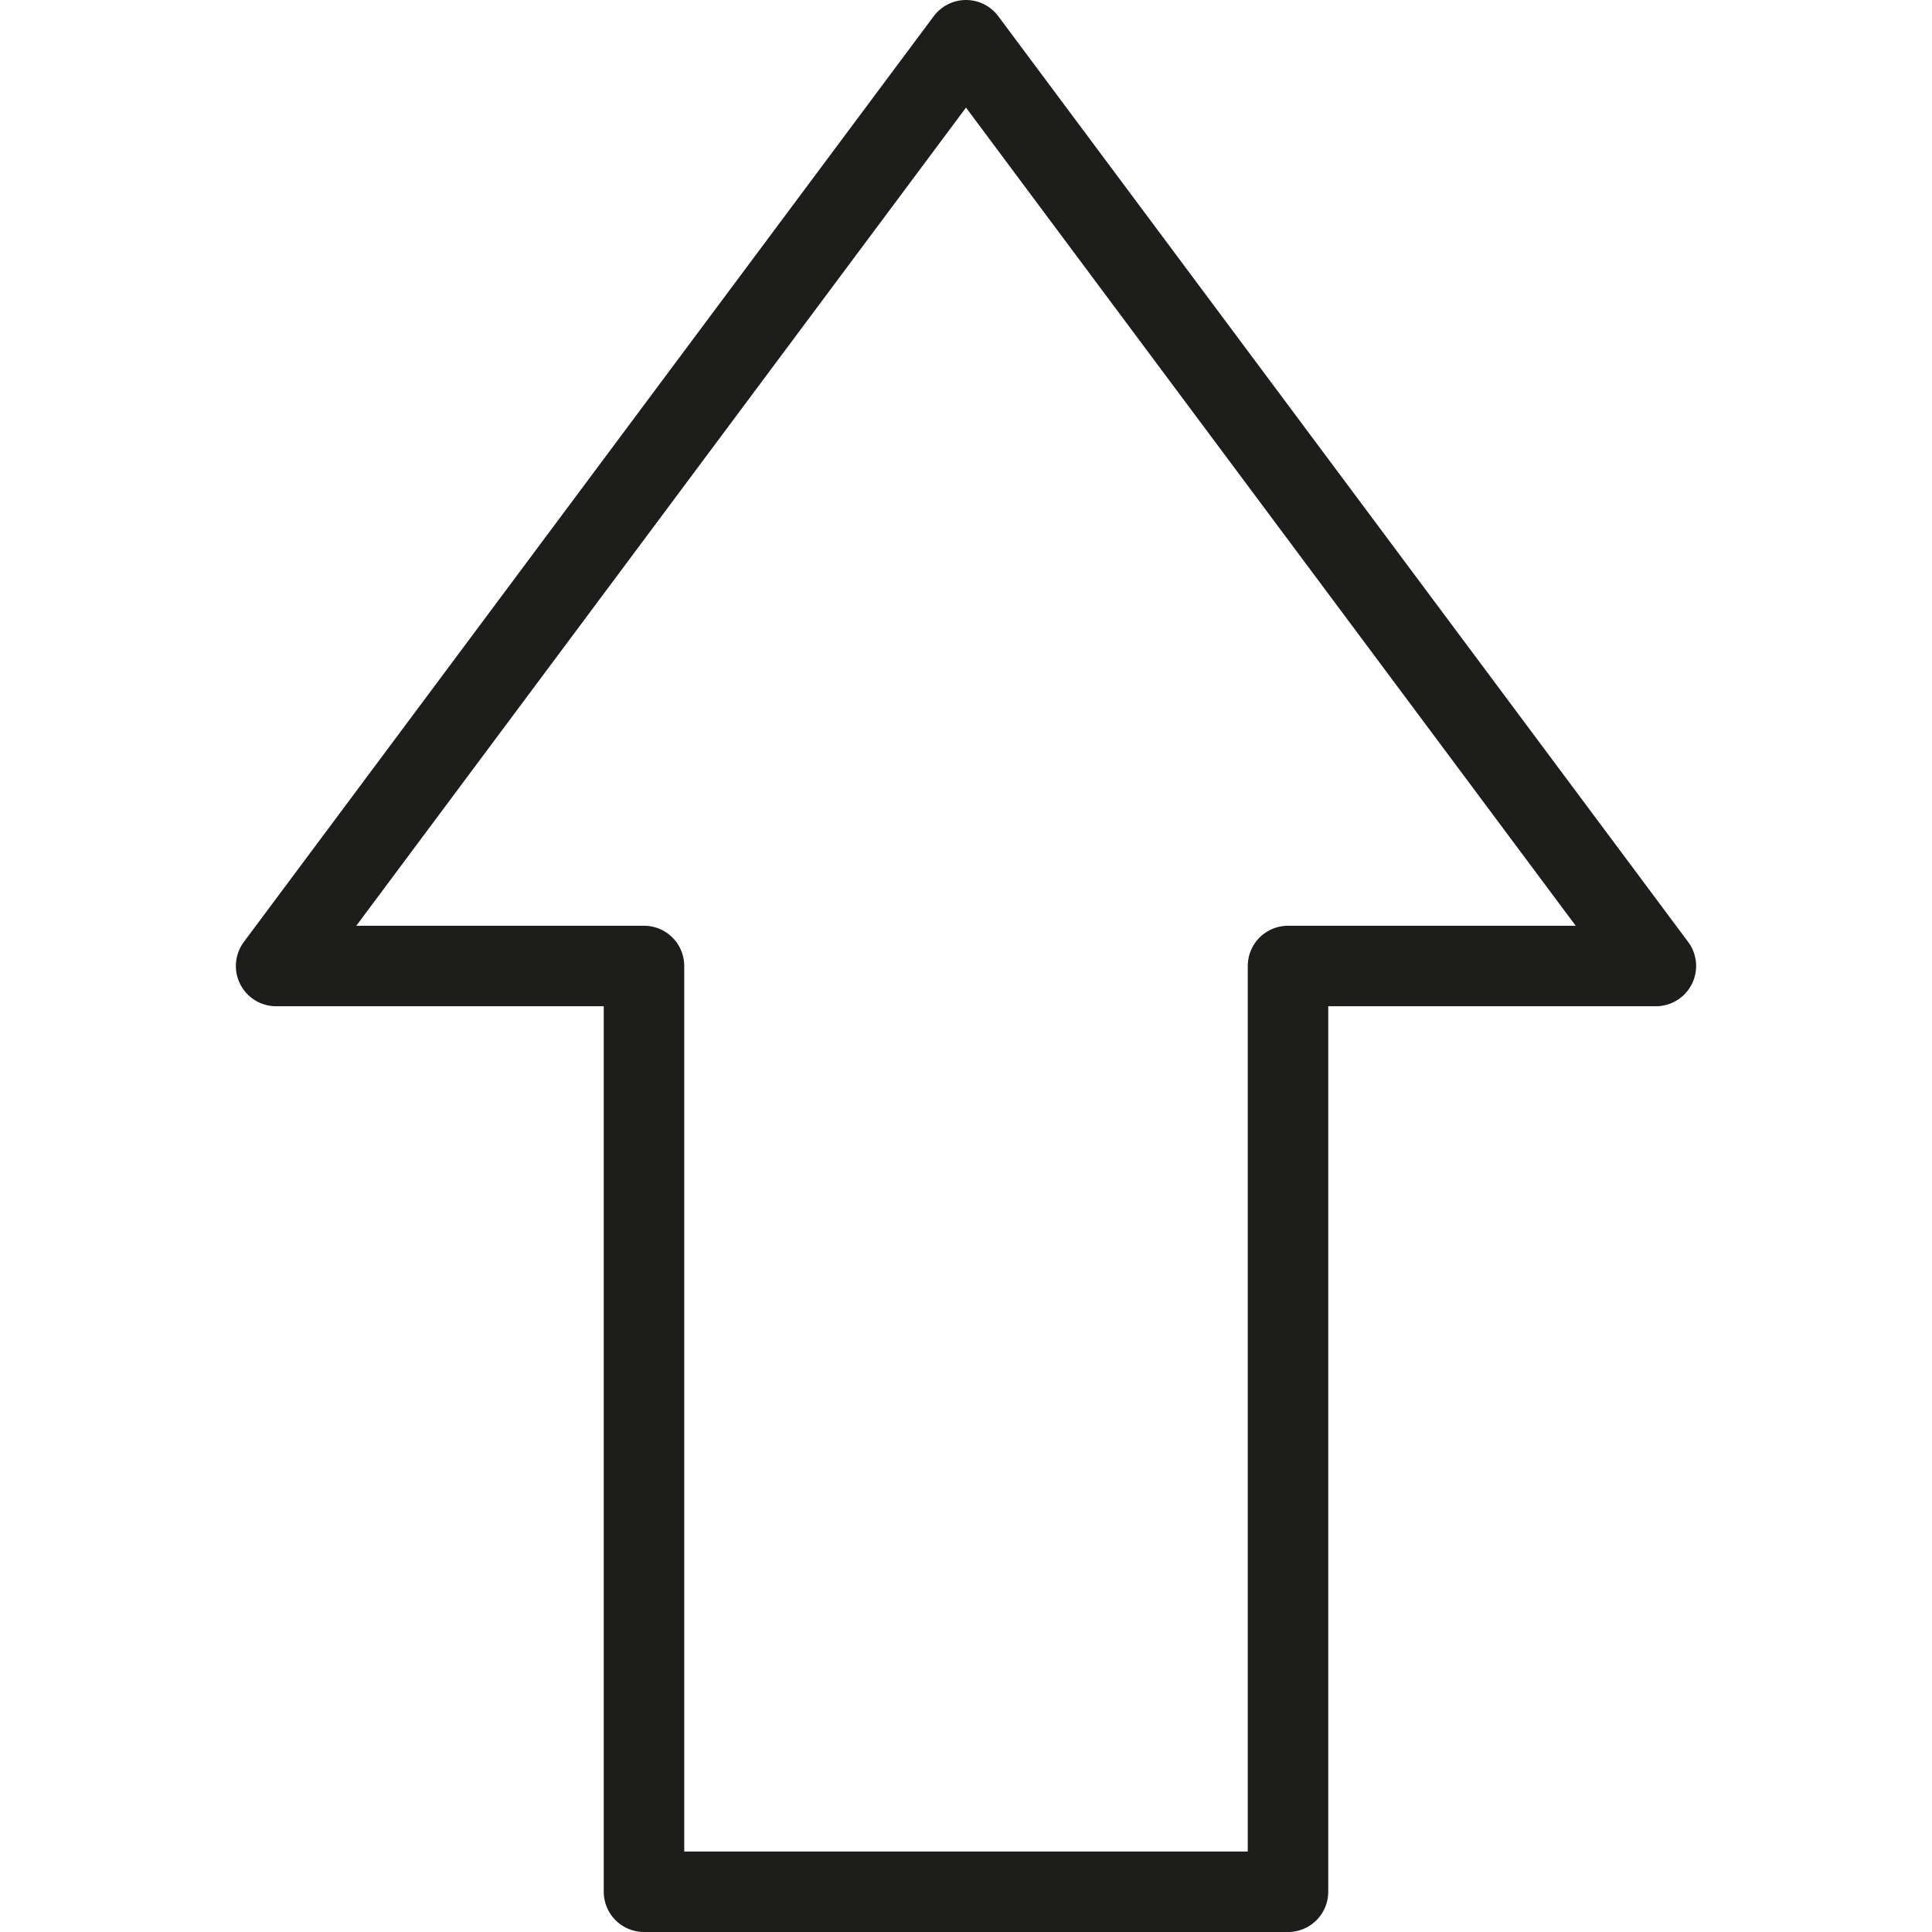<?xml version="1.0" ?><!-- Uploaded to: SVG Repo, www.svgrepo.com, Generator: SVG Repo Mixer Tools -->
<svg width="800px" height="800px" viewBox="0 0 48 48" data-name="Layer 1" id="Layer_1" xmlns="http://www.w3.org/2000/svg"><defs><style>.cls-1{fill:none;stroke:#1d1d1b;stroke-linecap:round;stroke-linejoin:round;stroke-width:2px;fill-rule:evenodd;}</style></defs><title/><polygon class="cls-1" points="41.14 24 32 24 32 47 16 47 16 24 6.86 24 24 1 41.14 24"/></svg>